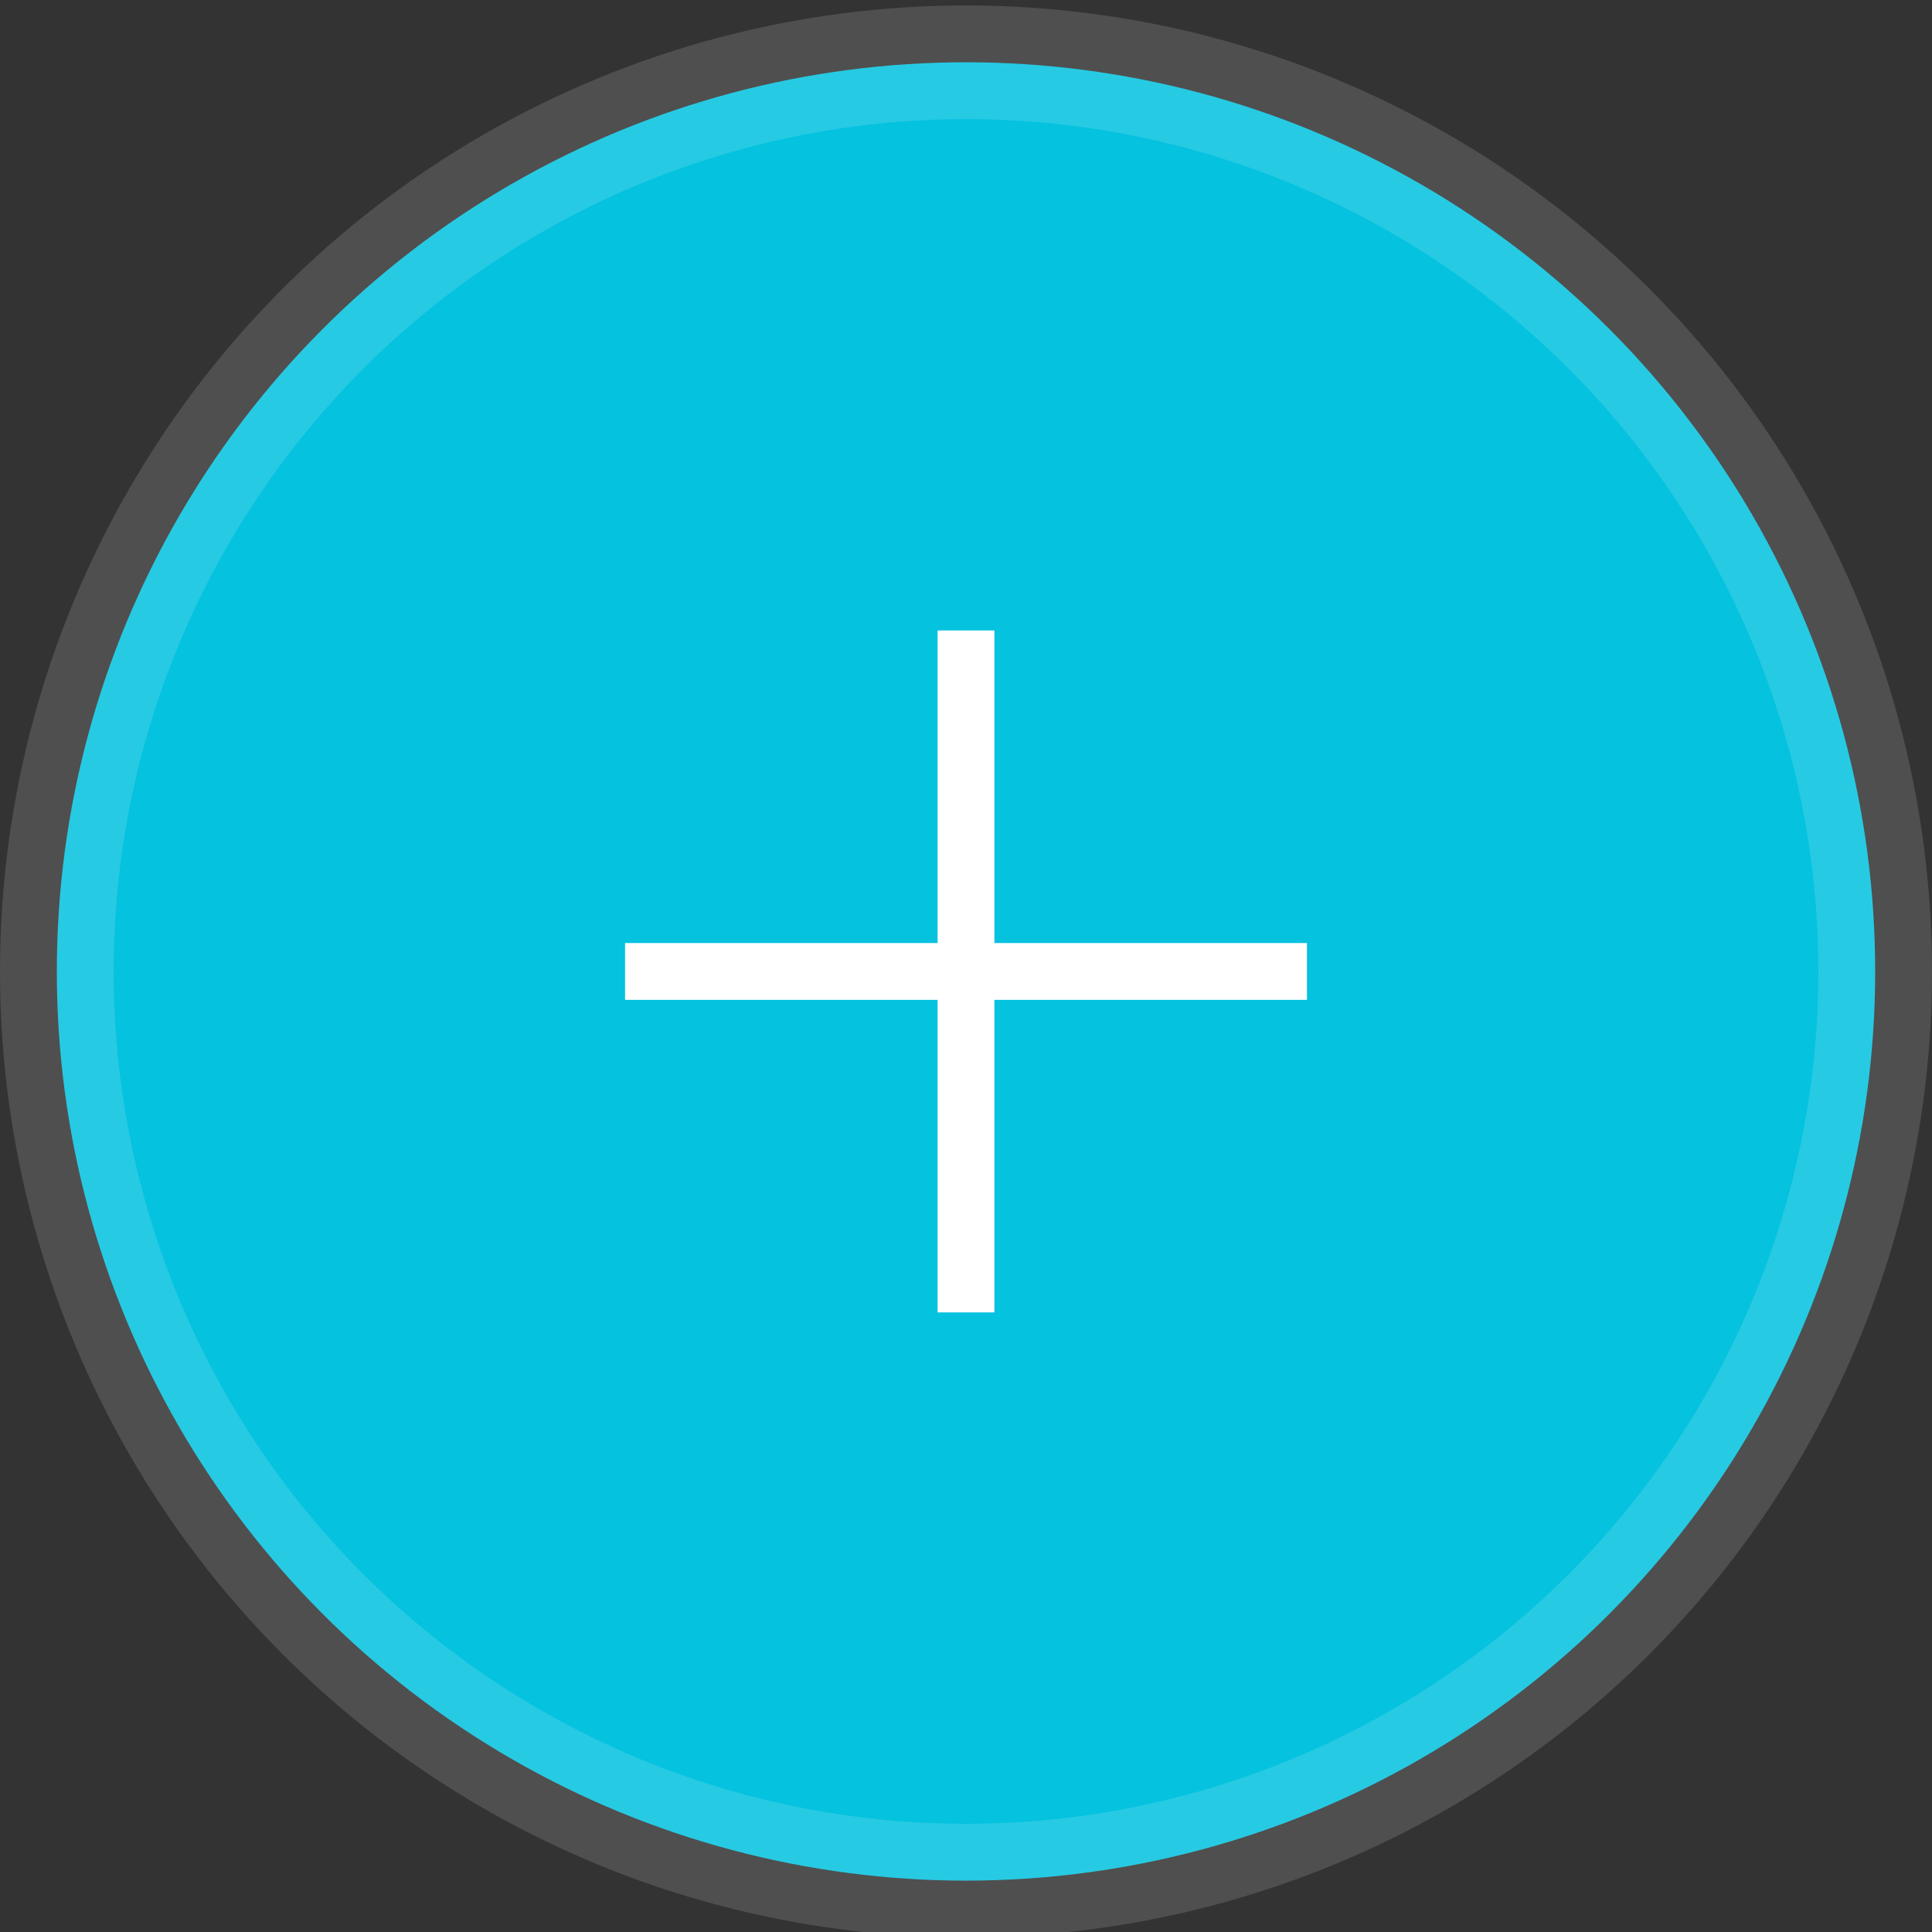 <svg width="34" height="34" viewBox="0 0 34 34" fill="none" xmlns="http://www.w3.org/2000/svg">
<rect x="0" y="0" width="34" height="34" fill="#333333" stroke="none"/>
<circle cx="17" cy="17.096" r="16" fill="#05C2DF"/>
<circle cx="17" cy="17.096" r="16" stroke="white" stroke-opacity="0.14" stroke-width="2"/>
<path d="M17 11.095L17 23.096" stroke="white"/>
<path d="M23 17.096L11 17.096" stroke="white"/>
</svg>
